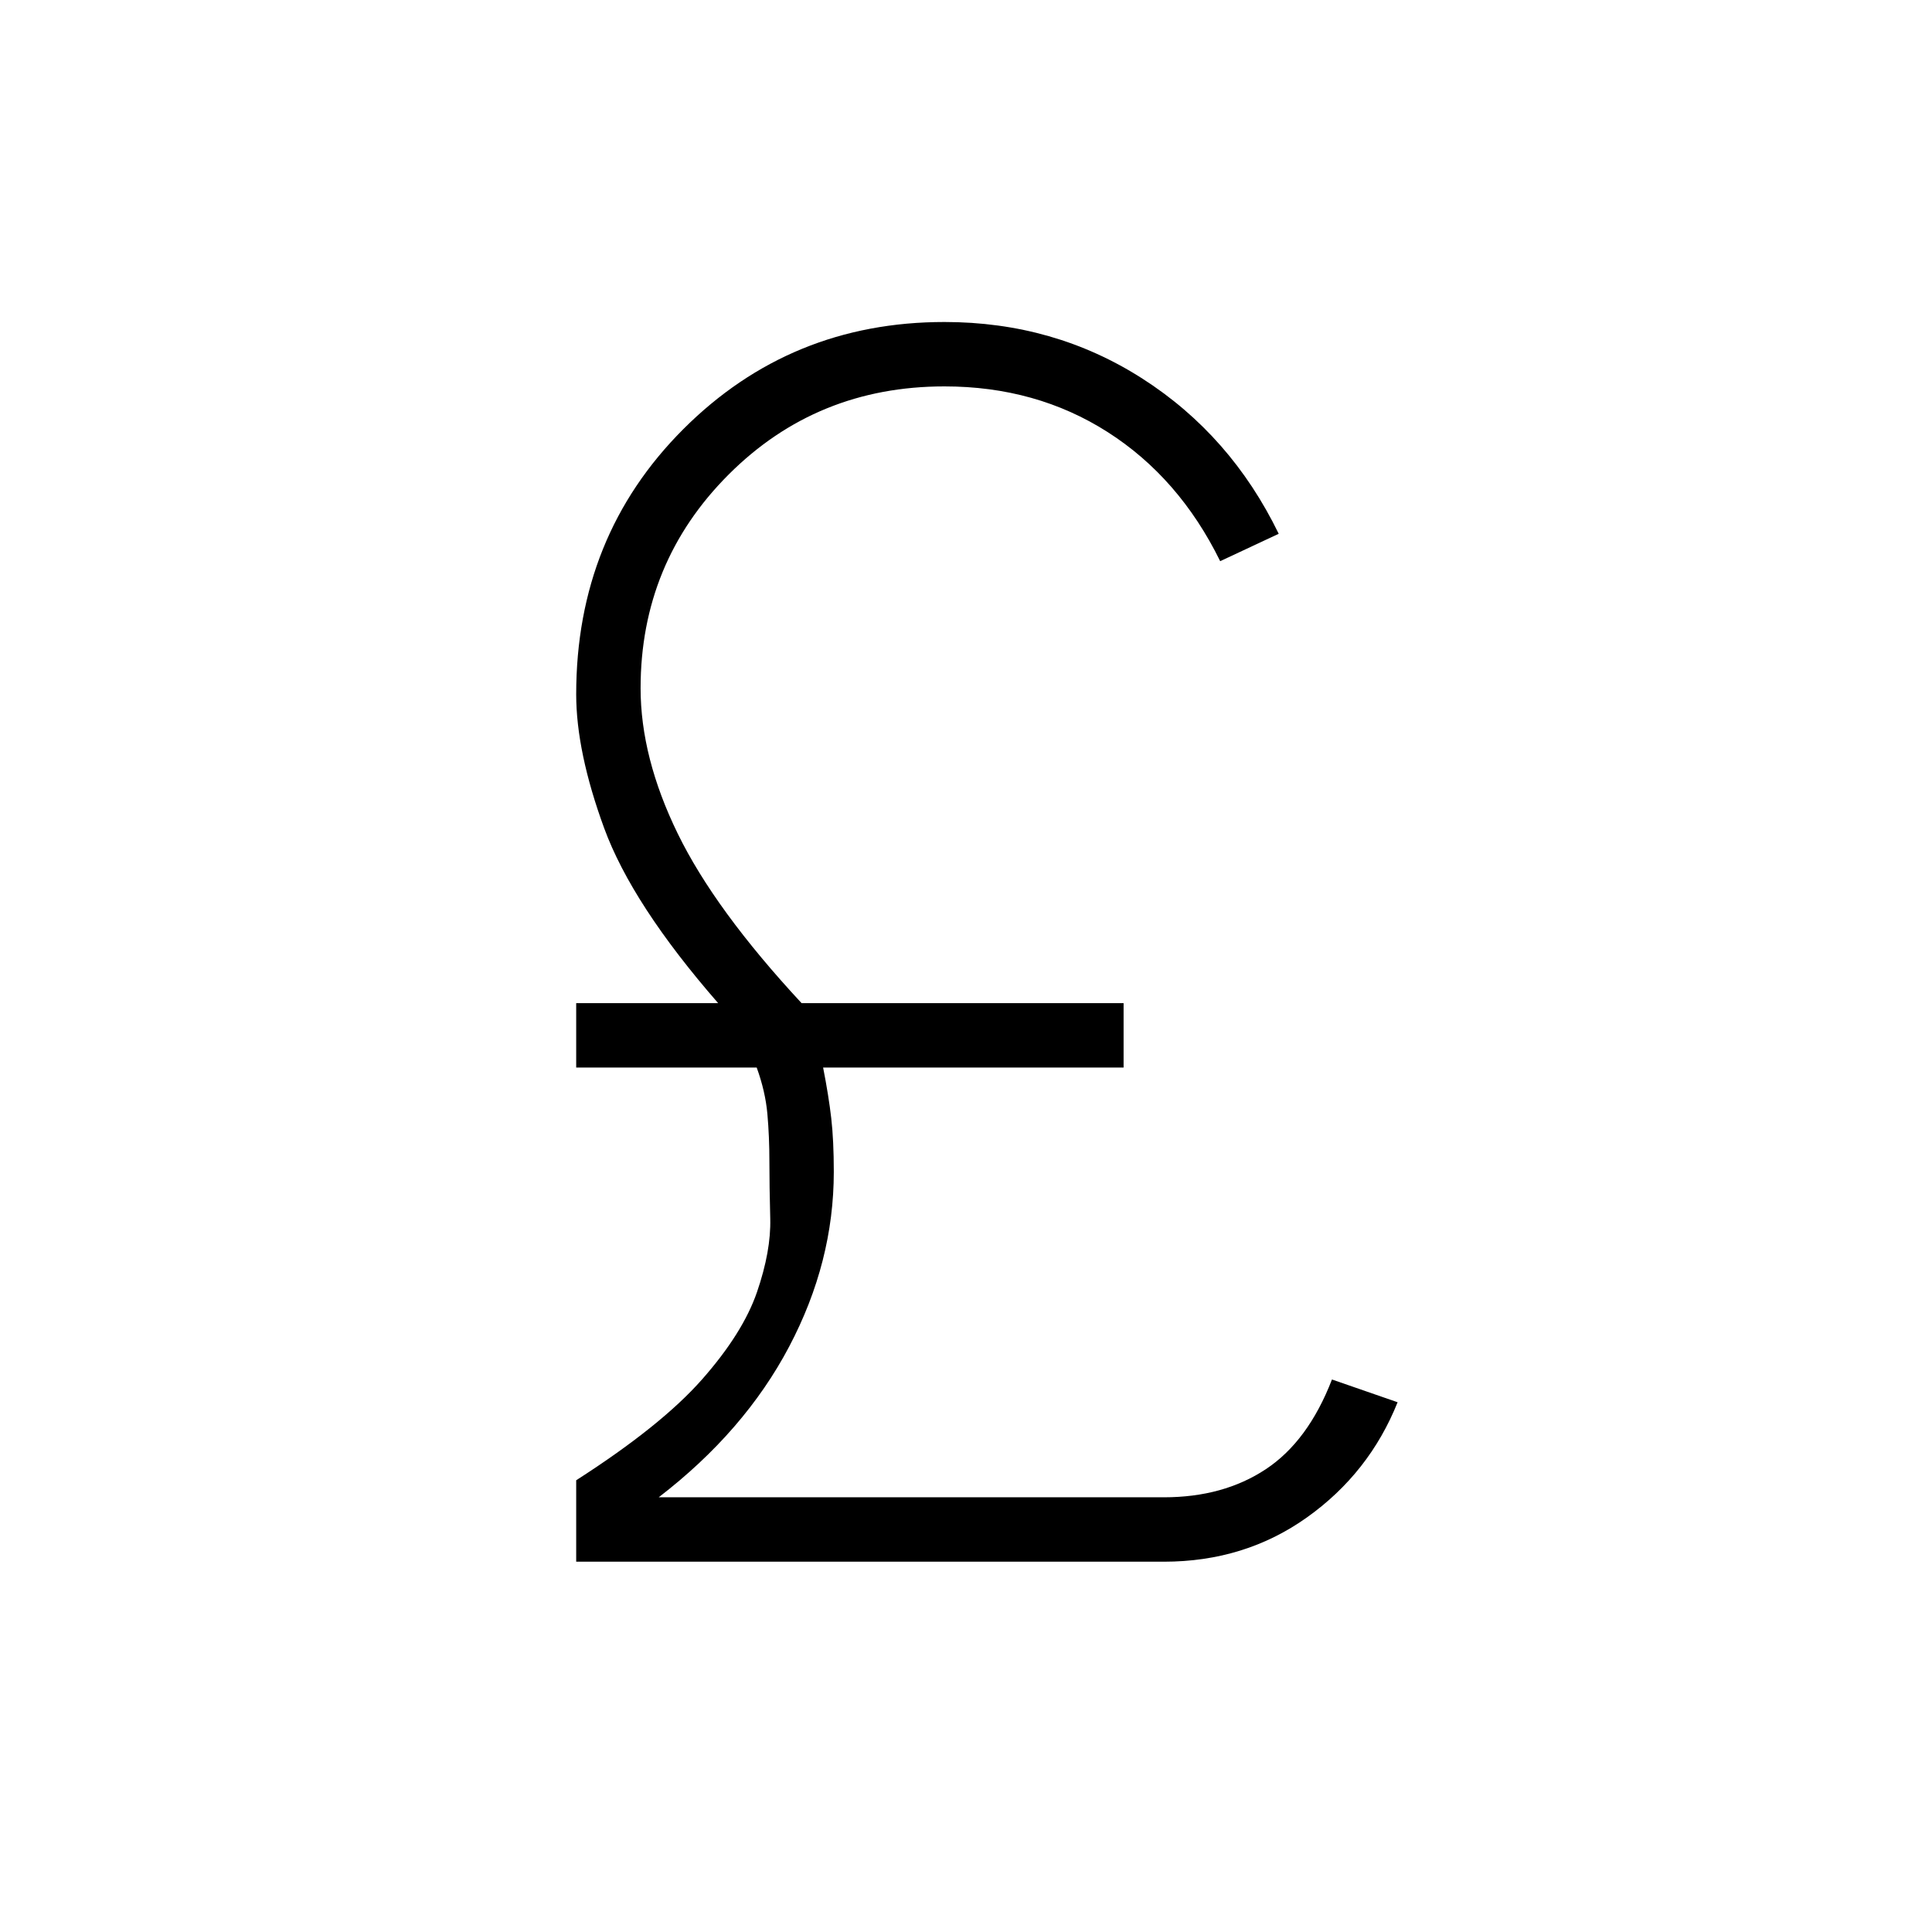 <svg xmlns="http://www.w3.org/2000/svg" height="20" viewBox="0 -960 960 960" width="20"><path d="M286.308-184v-40.461q42.23-27.077 62.538-50.116 20.308-23.038 27.308-43.423 7-20.384 6.577-36.461-.423-16.077-.423-28.231 0-12.616-1-23.808T376-429.538h-89.692v-32.001h70.538q-42.769-49.076-56.654-87-13.884-37.923-13.884-66.461 0-78.539 53.23-131.769Q392.769-800 469.308-800q54.461 0 98.384 28.154 43.924 28.154 67.693 77.077l-29.077 13.615q-20.385-41.461-55.923-64.154Q514.846-768 469.308-768q-63.462 0-107.231 43.769Q318.308-680.462 318.308-618q0 34.385 18.461 72.231 18.462 37.846 61.539 84.23h160v32.001H409q2.769 14.077 4.039 25.153 1.269 11.077 1.269 26.693 0 44.769-22.192 86.846-22.193 42.077-64.808 74.846h251q29.538 0 50.615-13.923t32.923-44.616l32.616 11.308q-14.077 35.154-45 57.193Q618.539-184 578.308-184h-292Z"/></svg>